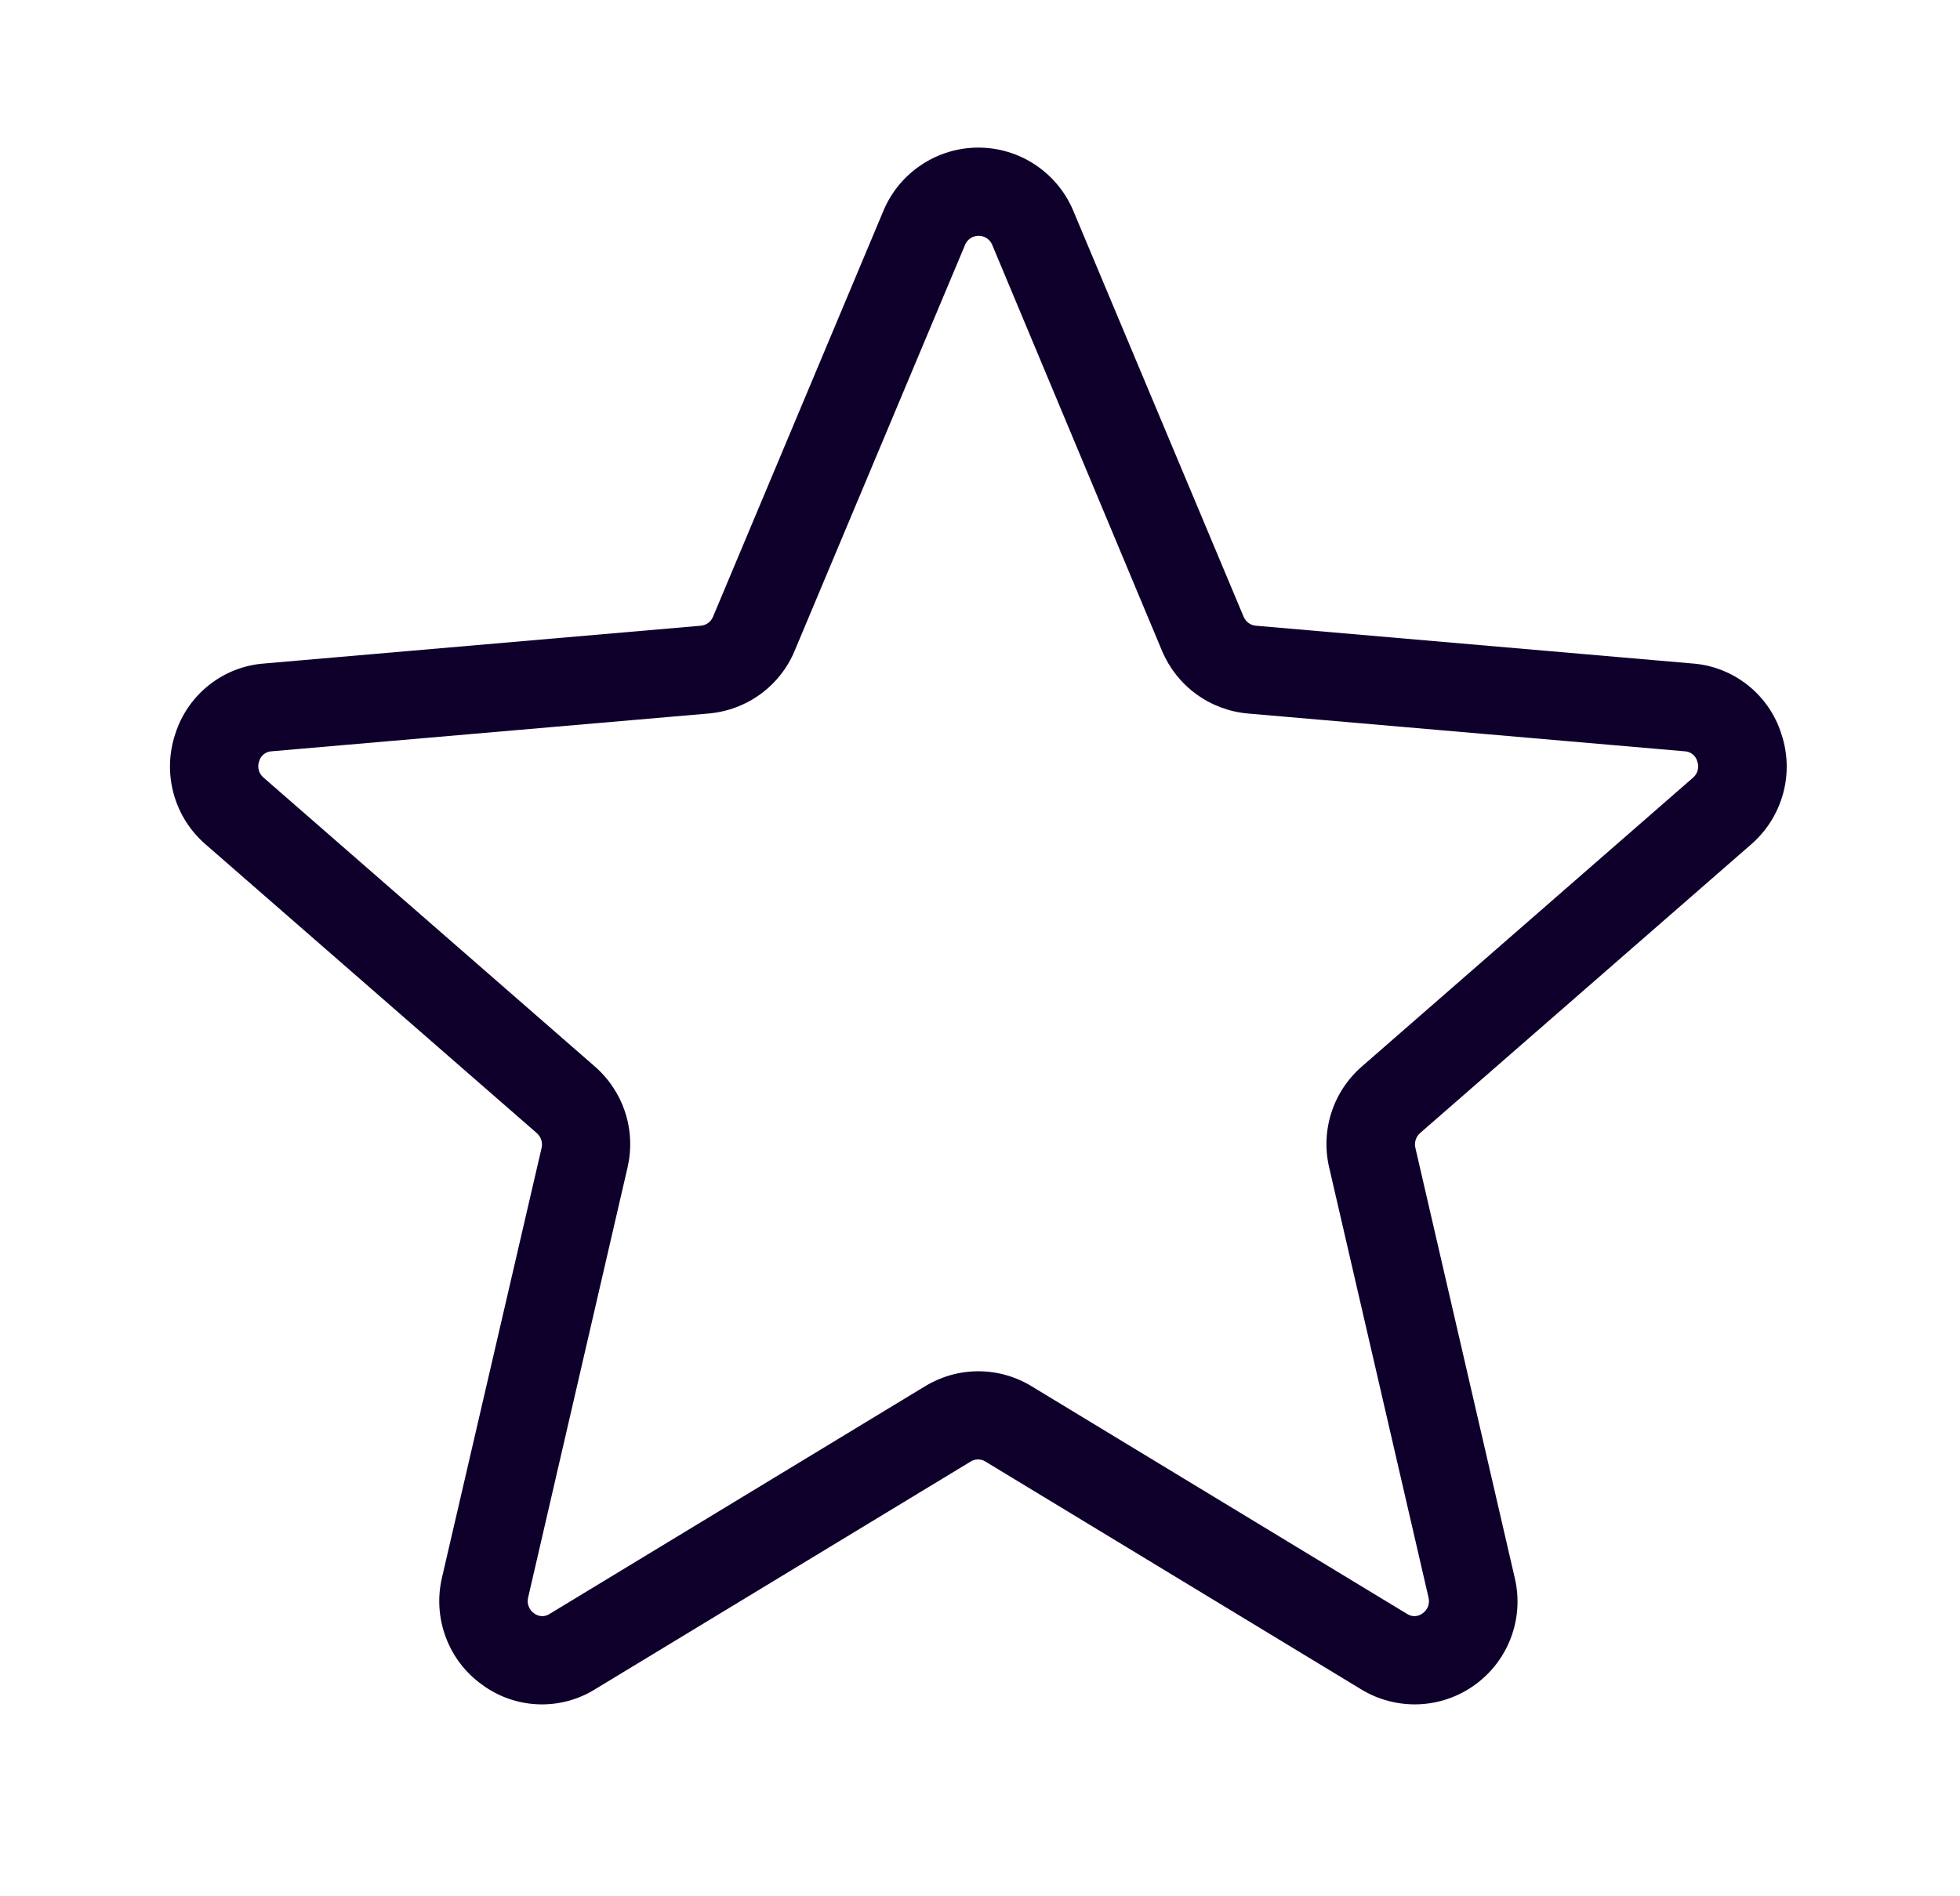 <svg width="31" height="30" viewBox="0 0 31 30" fill="none" xmlns="http://www.w3.org/2000/svg">
<g id="ph:star-light">
<path id="Vector" d="M28.175 11.612C28.08 11.308 27.895 11.039 27.644 10.84C27.394 10.641 27.09 10.521 26.772 10.497L19.862 9.899C19.82 9.895 19.78 9.88 19.746 9.855C19.713 9.83 19.686 9.796 19.67 9.758L16.971 3.324C16.846 3.031 16.637 2.781 16.371 2.605C16.105 2.429 15.793 2.335 15.474 2.335C15.155 2.335 14.843 2.429 14.577 2.605C14.31 2.781 14.102 3.031 13.977 3.324L11.277 9.758C11.261 9.796 11.235 9.83 11.201 9.855C11.167 9.88 11.127 9.895 11.086 9.899L4.176 10.497C3.857 10.521 3.553 10.641 3.303 10.84C3.053 11.039 2.868 11.308 2.772 11.612C2.67 11.918 2.661 12.246 2.746 12.556C2.831 12.867 3.006 13.145 3.249 13.356L8.492 17.928C8.524 17.957 8.548 17.994 8.561 18.035C8.574 18.075 8.576 18.119 8.566 18.161L6.99 24.96C6.917 25.273 6.938 25.601 7.051 25.902C7.163 26.204 7.363 26.465 7.624 26.652C7.881 26.842 8.188 26.95 8.507 26.963C8.826 26.976 9.142 26.893 9.413 26.724L15.353 23.122C15.388 23.1 15.428 23.089 15.469 23.089C15.51 23.089 15.55 23.1 15.585 23.122L21.525 26.724C21.799 26.892 22.117 26.975 22.438 26.963C22.759 26.95 23.069 26.843 23.329 26.654C23.59 26.465 23.788 26.204 23.9 25.902C24.012 25.601 24.032 25.273 23.957 24.96L22.386 18.159C22.376 18.117 22.378 18.073 22.391 18.032C22.404 17.991 22.428 17.955 22.46 17.926L27.703 13.353C27.944 13.142 28.118 12.864 28.202 12.554C28.287 12.245 28.277 11.917 28.175 11.612ZM26.781 12.3L21.539 16.873C21.315 17.068 21.149 17.319 21.058 17.601C20.967 17.883 20.955 18.184 21.023 18.472L22.594 25.274C22.605 25.32 22.603 25.368 22.587 25.412C22.57 25.456 22.541 25.495 22.502 25.522C22.467 25.55 22.424 25.566 22.38 25.568C22.335 25.57 22.291 25.557 22.253 25.532L16.314 21.93C16.061 21.776 15.77 21.694 15.474 21.694C15.177 21.694 14.887 21.776 14.633 21.93L8.694 25.532C8.657 25.557 8.613 25.57 8.568 25.568C8.523 25.566 8.48 25.55 8.445 25.522C8.407 25.495 8.377 25.456 8.361 25.412C8.344 25.368 8.342 25.32 8.353 25.274L9.925 18.472C9.992 18.184 9.98 17.883 9.889 17.601C9.798 17.319 9.632 17.068 9.409 16.873L4.166 12.3C4.131 12.27 4.105 12.229 4.093 12.184C4.08 12.138 4.082 12.09 4.098 12.046C4.11 12.002 4.135 11.962 4.17 11.934C4.206 11.905 4.25 11.888 4.295 11.886L11.206 11.288C11.502 11.263 11.786 11.157 12.026 10.983C12.266 10.808 12.454 10.571 12.568 10.297L15.268 3.864C15.287 3.824 15.316 3.79 15.354 3.766C15.391 3.743 15.434 3.73 15.478 3.73C15.523 3.73 15.566 3.743 15.603 3.766C15.64 3.79 15.67 3.824 15.689 3.864L18.379 10.297C18.494 10.57 18.68 10.807 18.92 10.981C19.159 11.156 19.441 11.262 19.736 11.288L26.647 11.886C26.693 11.888 26.737 11.905 26.772 11.934C26.808 11.962 26.833 12.002 26.845 12.046C26.861 12.09 26.864 12.138 26.852 12.183C26.841 12.229 26.816 12.269 26.781 12.3Z" fill="#0F002B"/>
</g>
</svg>
